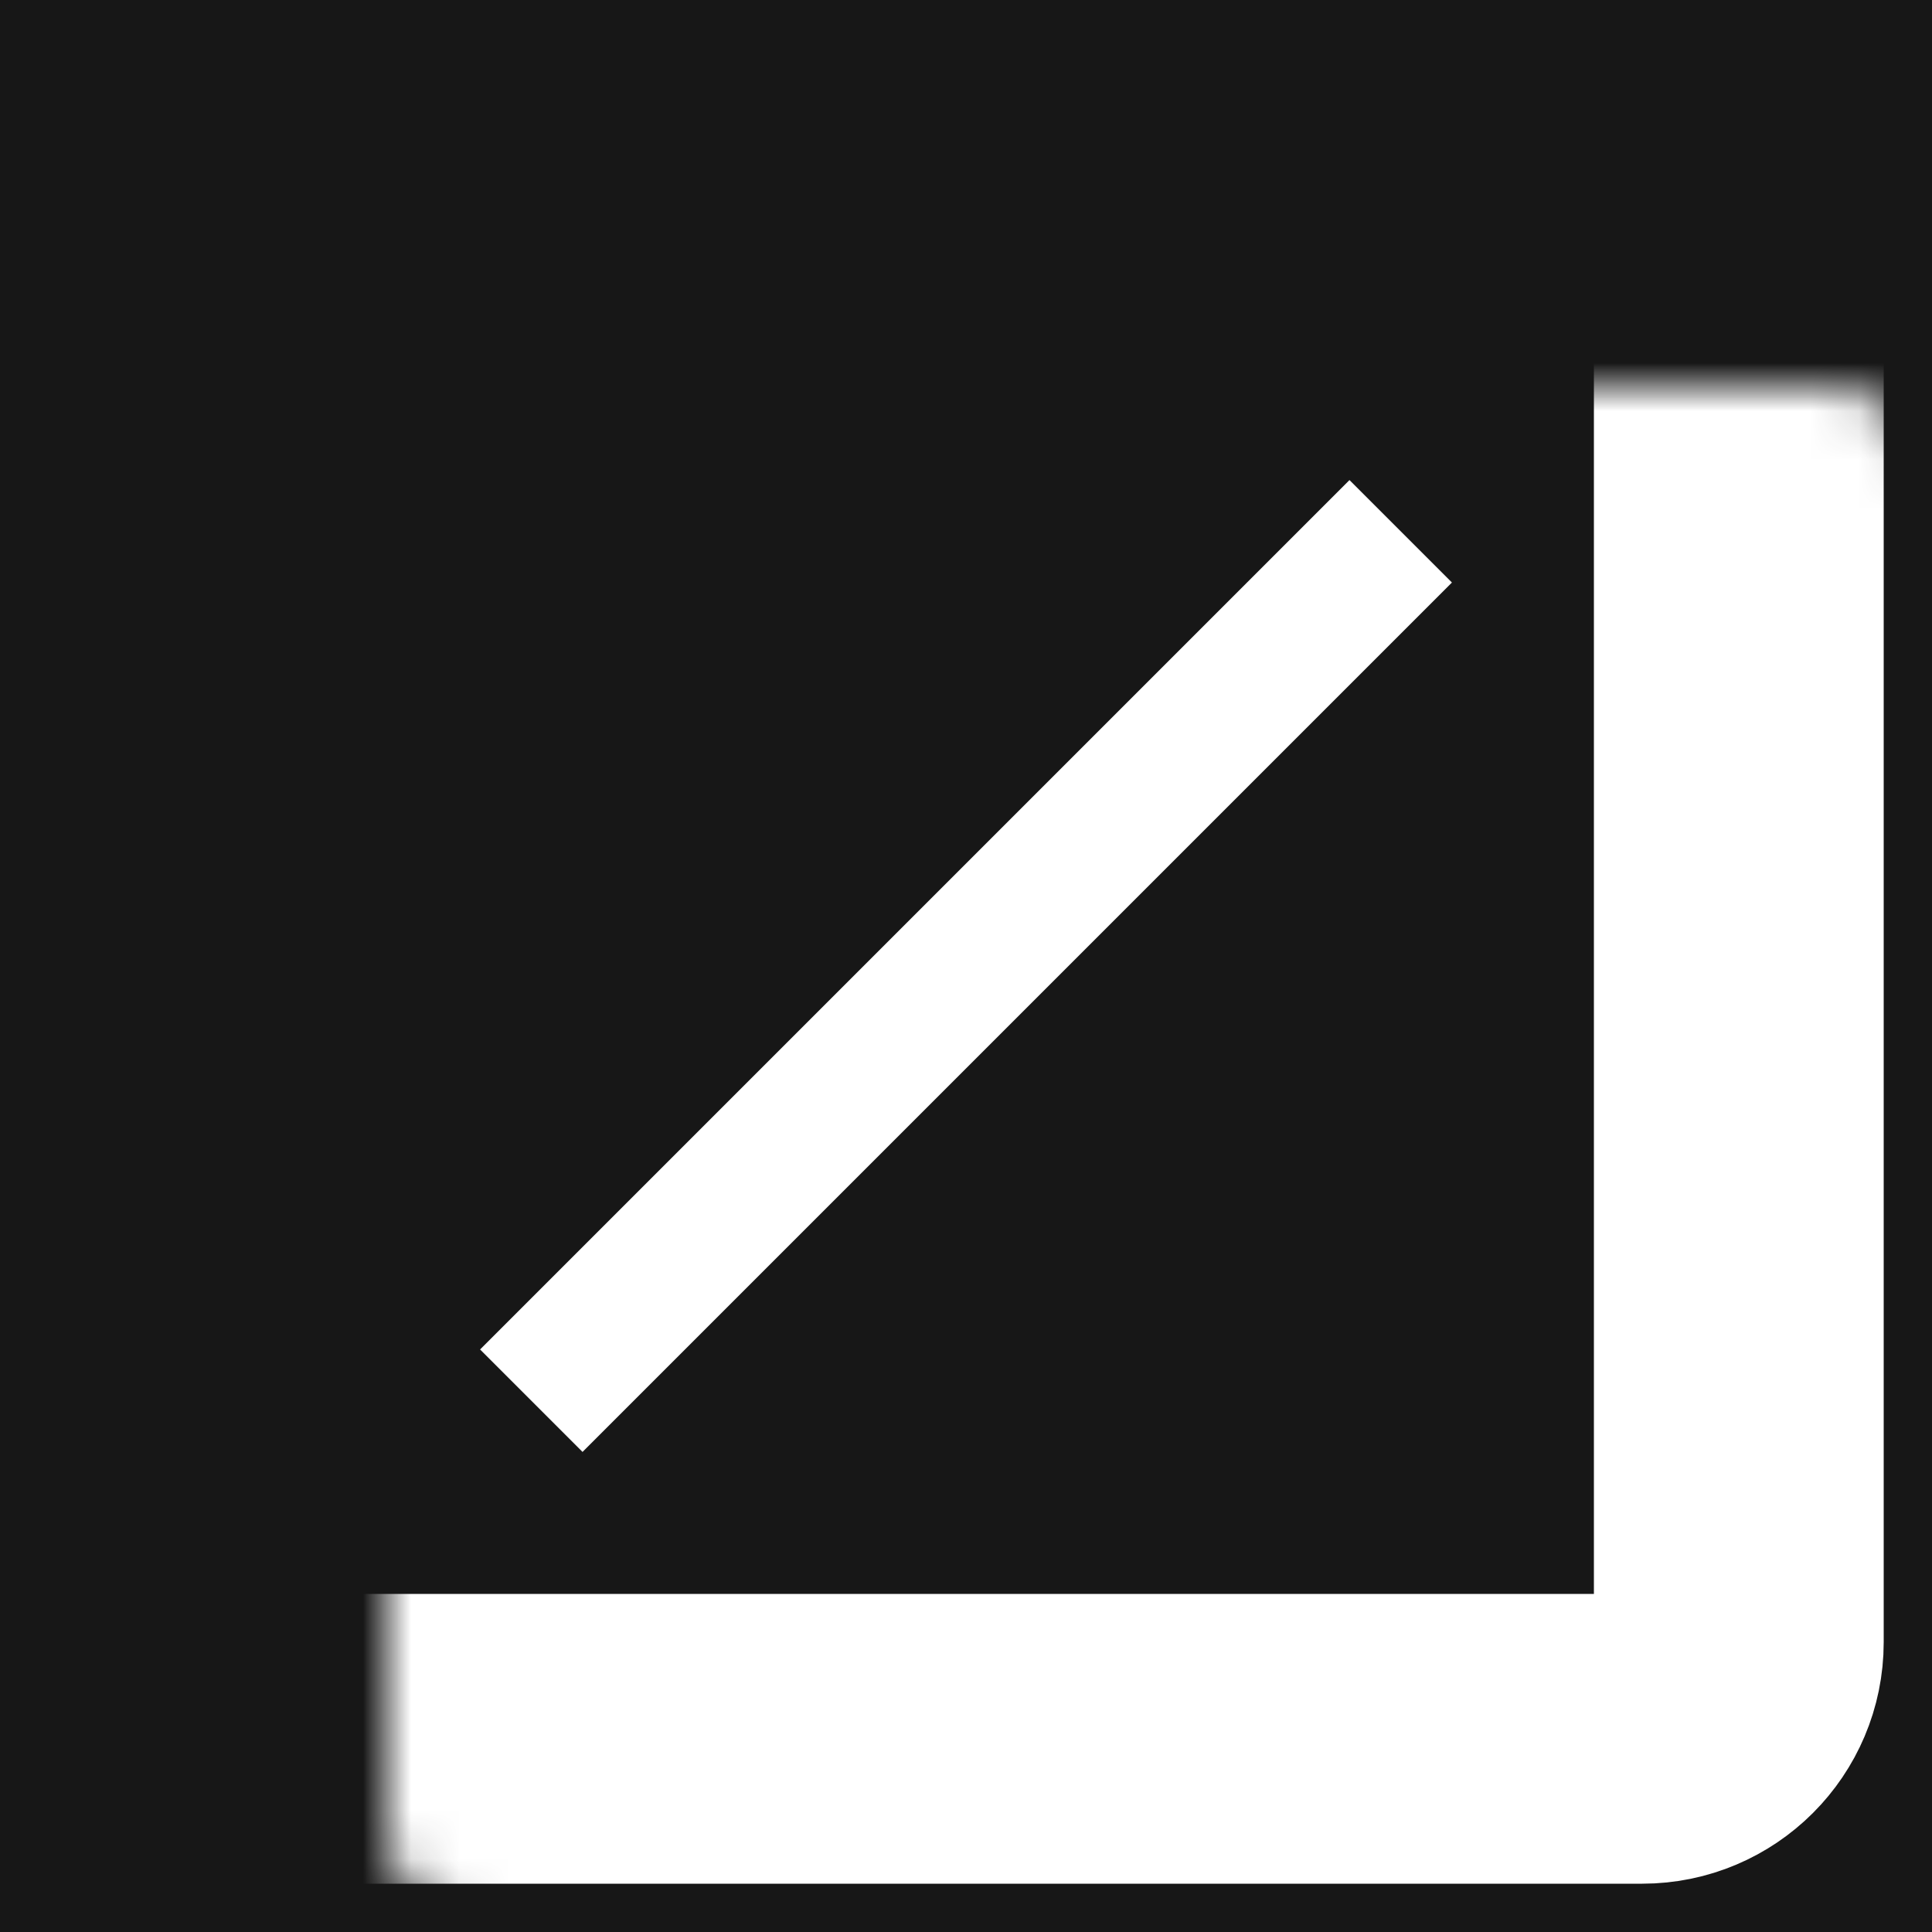 <svg width="40" height="40" viewBox="0 0 40 40" fill="none" xmlns="http://www.w3.org/2000/svg">
<g clip-path="url(#clip0_203_73)">
<rect width="40" height="40" fill="#171717"/>
<g filter="url(#filter0_ddd_203_73)">
<mask id="path-1-inside-1_203_73" fill="white">
<rect x="4" y="4" width="32" height="32" rx="2"/>
</mask>
<rect x="4" y="4" width="32" height="32" rx="2" stroke="white" stroke-width="6" mask="url(#path-1-inside-1_203_73)"/>
<path d="M11 29L29 11" stroke="white" stroke-width="3"/>
</g>
</g>
<defs>
<filter id="filter0_ddd_203_73" x="-16" y="-16" width="72" height="72" filterUnits="userSpaceOnUse" color-interpolation-filters="sRGB">
<feFlood flood-opacity="0" result="BackgroundImageFix"/>
<feColorMatrix in="SourceAlpha" type="matrix" values="0 0 0 0 0 0 0 0 0 0 0 0 0 0 0 0 0 0 127 0" result="hardAlpha"/>
<feOffset/>
<feGaussianBlur stdDeviation="10"/>
<feColorMatrix type="matrix" values="0 0 0 0 0 0 0 0 0 0.451 0 0 0 0 0.902 0 0 0 1 0"/>
<feBlend mode="normal" in2="BackgroundImageFix" result="effect1_dropShadow_203_73"/>
<feColorMatrix in="SourceAlpha" type="matrix" values="0 0 0 0 0 0 0 0 0 0 0 0 0 0 0 0 0 0 127 0" result="hardAlpha"/>
<feOffset/>
<feGaussianBlur stdDeviation="6"/>
<feColorMatrix type="matrix" values="0 0 0 0 0 0 0 0 0 0.451 0 0 0 0 0.902 0 0 0 1 0"/>
<feBlend mode="normal" in2="effect1_dropShadow_203_73" result="effect2_dropShadow_203_73"/>
<feColorMatrix in="SourceAlpha" type="matrix" values="0 0 0 0 0 0 0 0 0 0 0 0 0 0 0 0 0 0 127 0" result="hardAlpha"/>
<feOffset/>
<feGaussianBlur stdDeviation="2"/>
<feColorMatrix type="matrix" values="0 0 0 0 0 0 0 0 0 0.451 0 0 0 0 0.902 0 0 0 1 0"/>
<feBlend mode="normal" in2="effect2_dropShadow_203_73" result="effect3_dropShadow_203_73"/>
<feBlend mode="normal" in="SourceGraphic" in2="effect3_dropShadow_203_73" result="shape"/>
</filter>
<clipPath id="clip0_203_73">
<rect width="40" height="40" fill="white"/>
</clipPath>
</defs>
</svg>
